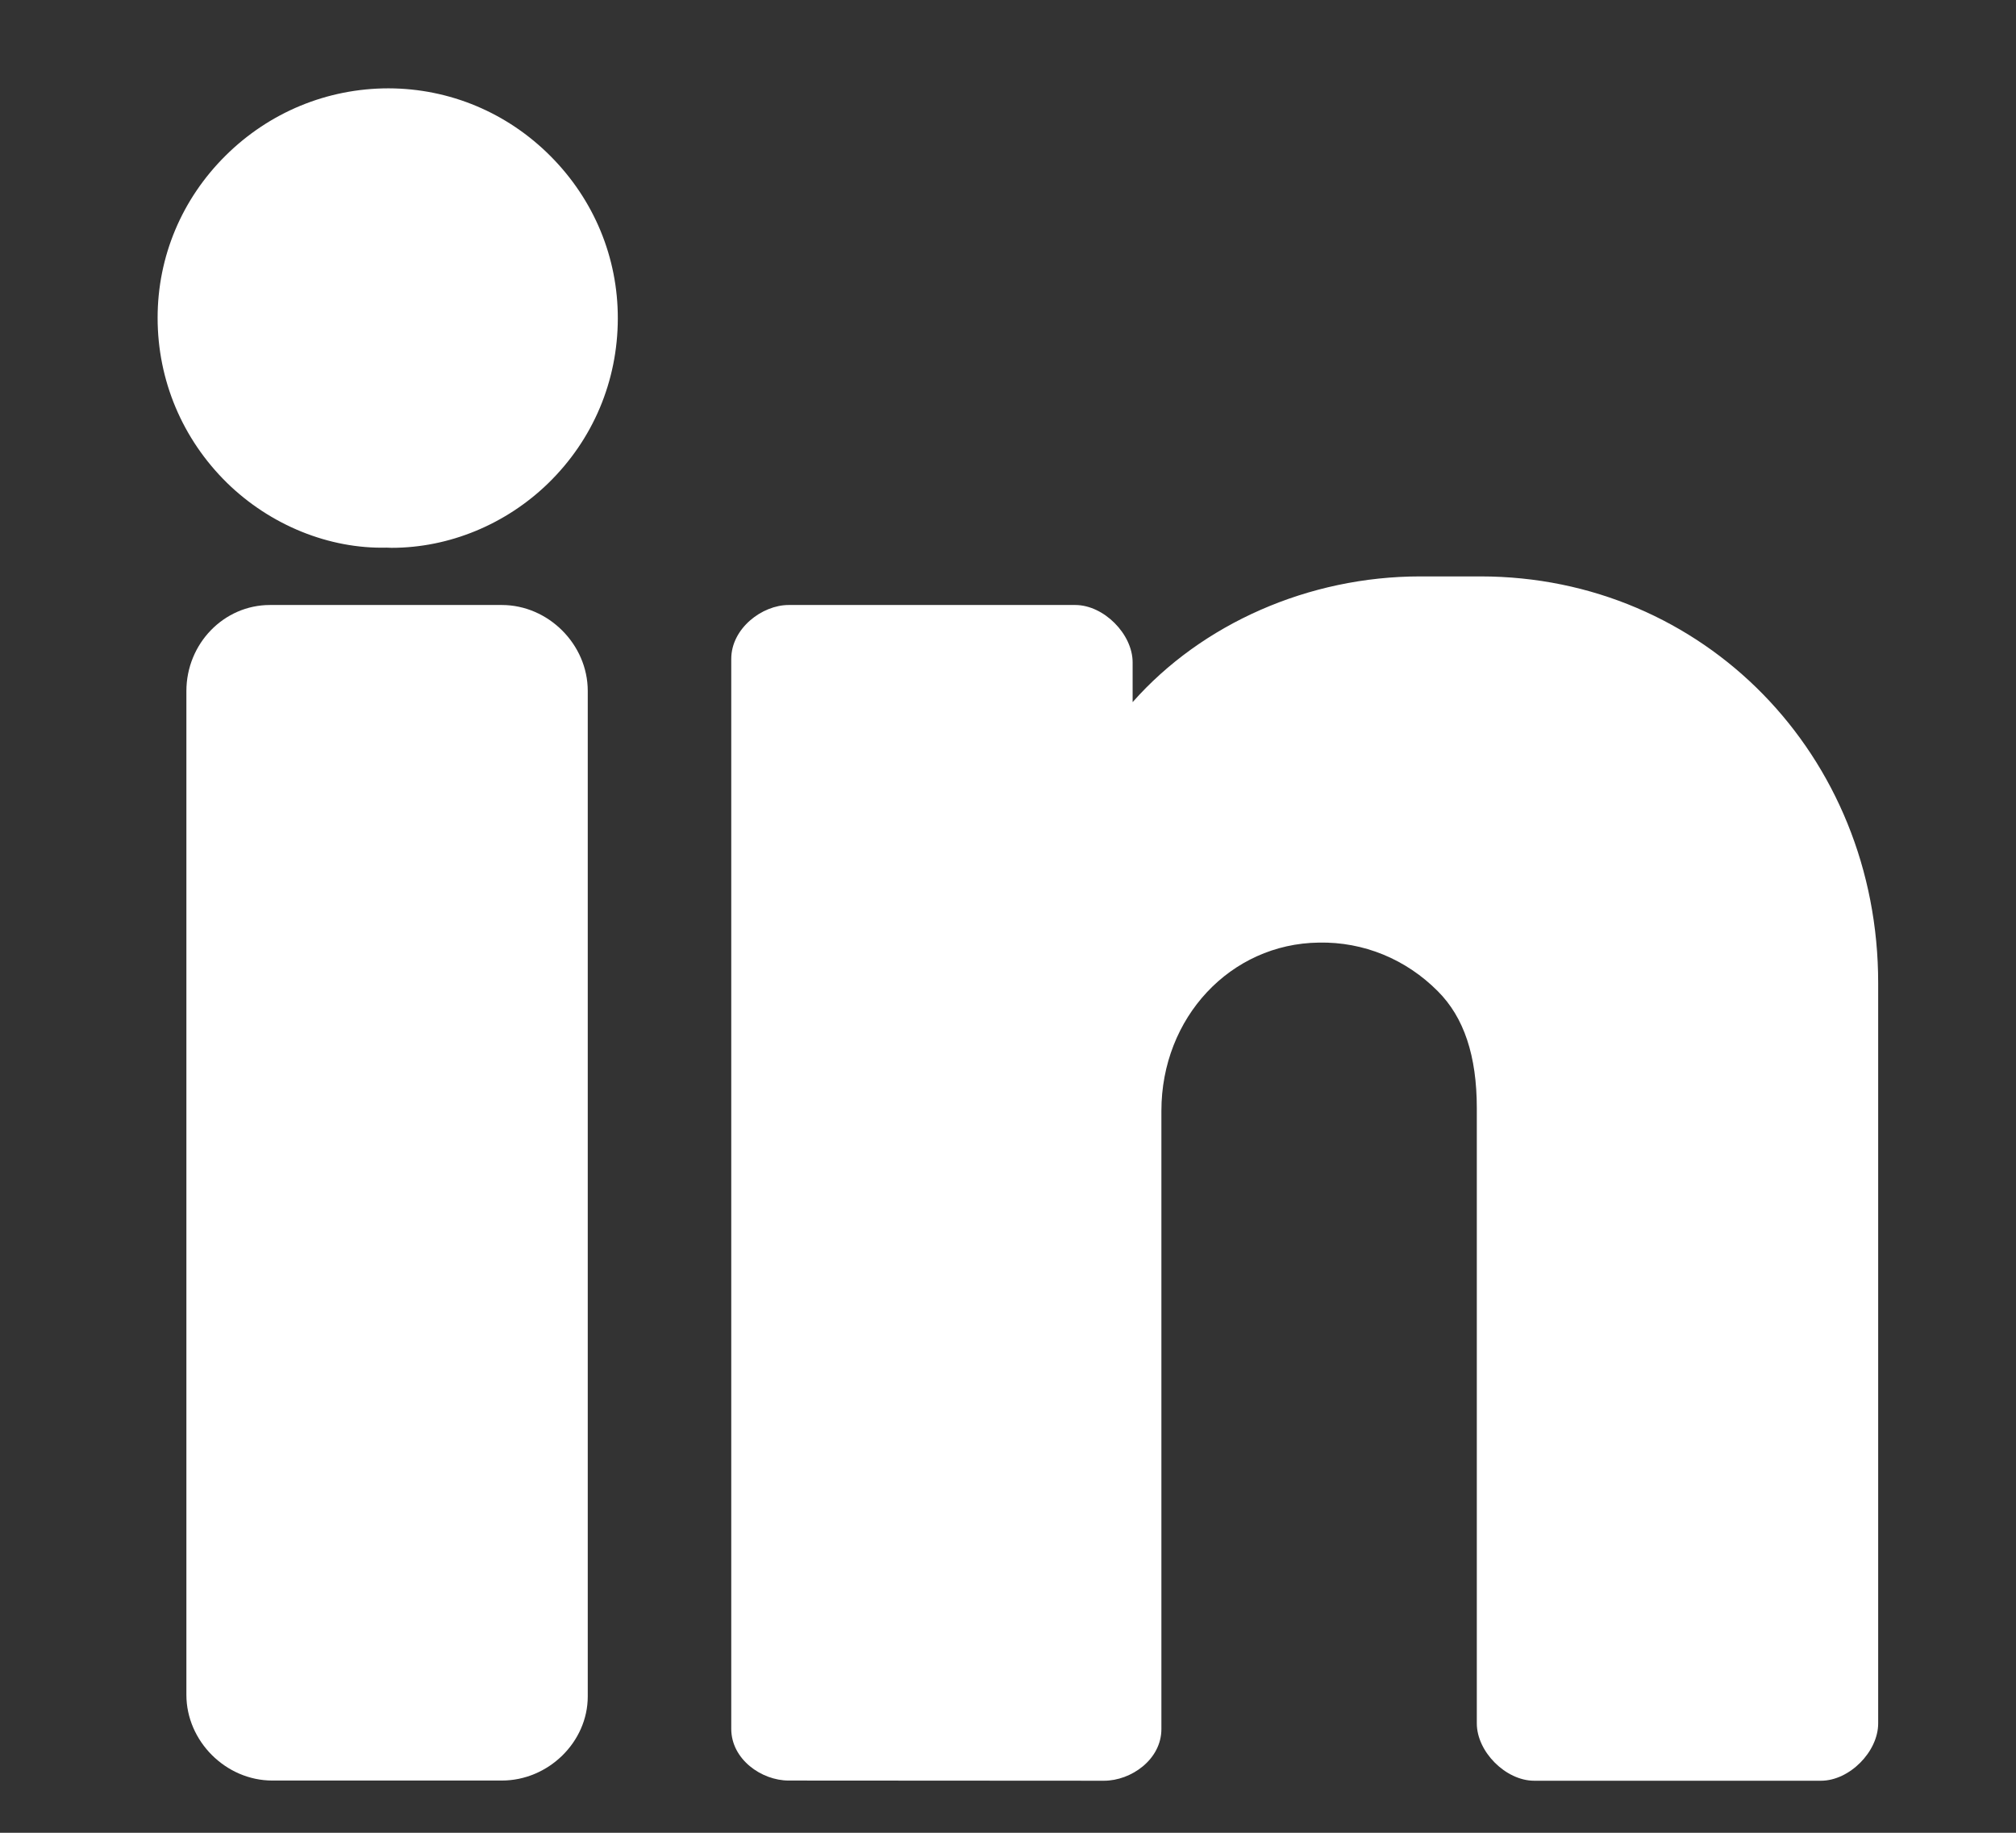 <svg width="11" height="10" viewBox="0 0 11 10" fill="none" xmlns="http://www.w3.org/2000/svg">
<rect x="0" y="0" width="11" height="10" fill="#333333" stroke="none"/>
<path d="M2.121 0.482H2.12C1.785 0.482 1.469 0.613 1.231 0.849C0.992 1.086 0.86 1.4 0.86 1.734C0.86 2.075 0.995 2.395 1.238 2.634C1.475 2.866 1.797 2.996 2.11 2.988C2.119 2.988 2.128 2.989 2.137 2.989C2.451 2.989 2.761 2.861 2.992 2.636C3.236 2.398 3.37 2.08 3.371 1.739C3.372 1.405 3.241 1.09 3.004 0.852C2.767 0.614 2.453 0.483 2.121 0.482Z" fill="white"/>
<path d="M2.738 3.301H1.473C1.221 3.301 1.017 3.512 1.017 3.771V9.247C1.017 9.5 1.232 9.715 1.486 9.715H2.738C2.992 9.715 3.207 9.505 3.207 9.256V3.77C3.207 3.516 2.992 3.301 2.738 3.301Z" fill="white"/>
<path d="M8.078 3.145H7.749C7.141 3.145 6.558 3.403 6.18 3.831V3.614C6.18 3.459 6.022 3.301 5.867 3.301H4.303C4.158 3.301 3.99 3.429 3.99 3.595V9.433C3.99 9.599 4.155 9.715 4.303 9.715L6.024 9.716C6.172 9.716 6.337 9.6 6.337 9.434V6.061C6.337 5.552 6.714 5.149 7.196 5.143C7.441 5.138 7.672 5.234 7.845 5.408C7.988 5.551 8.058 5.76 8.058 6.047V9.403C8.058 9.558 8.216 9.716 8.371 9.716H9.936C10.091 9.716 10.248 9.558 10.248 9.403V5.365C10.249 4.12 9.295 3.145 8.078 3.145Z" fill="white"/>
</svg>
